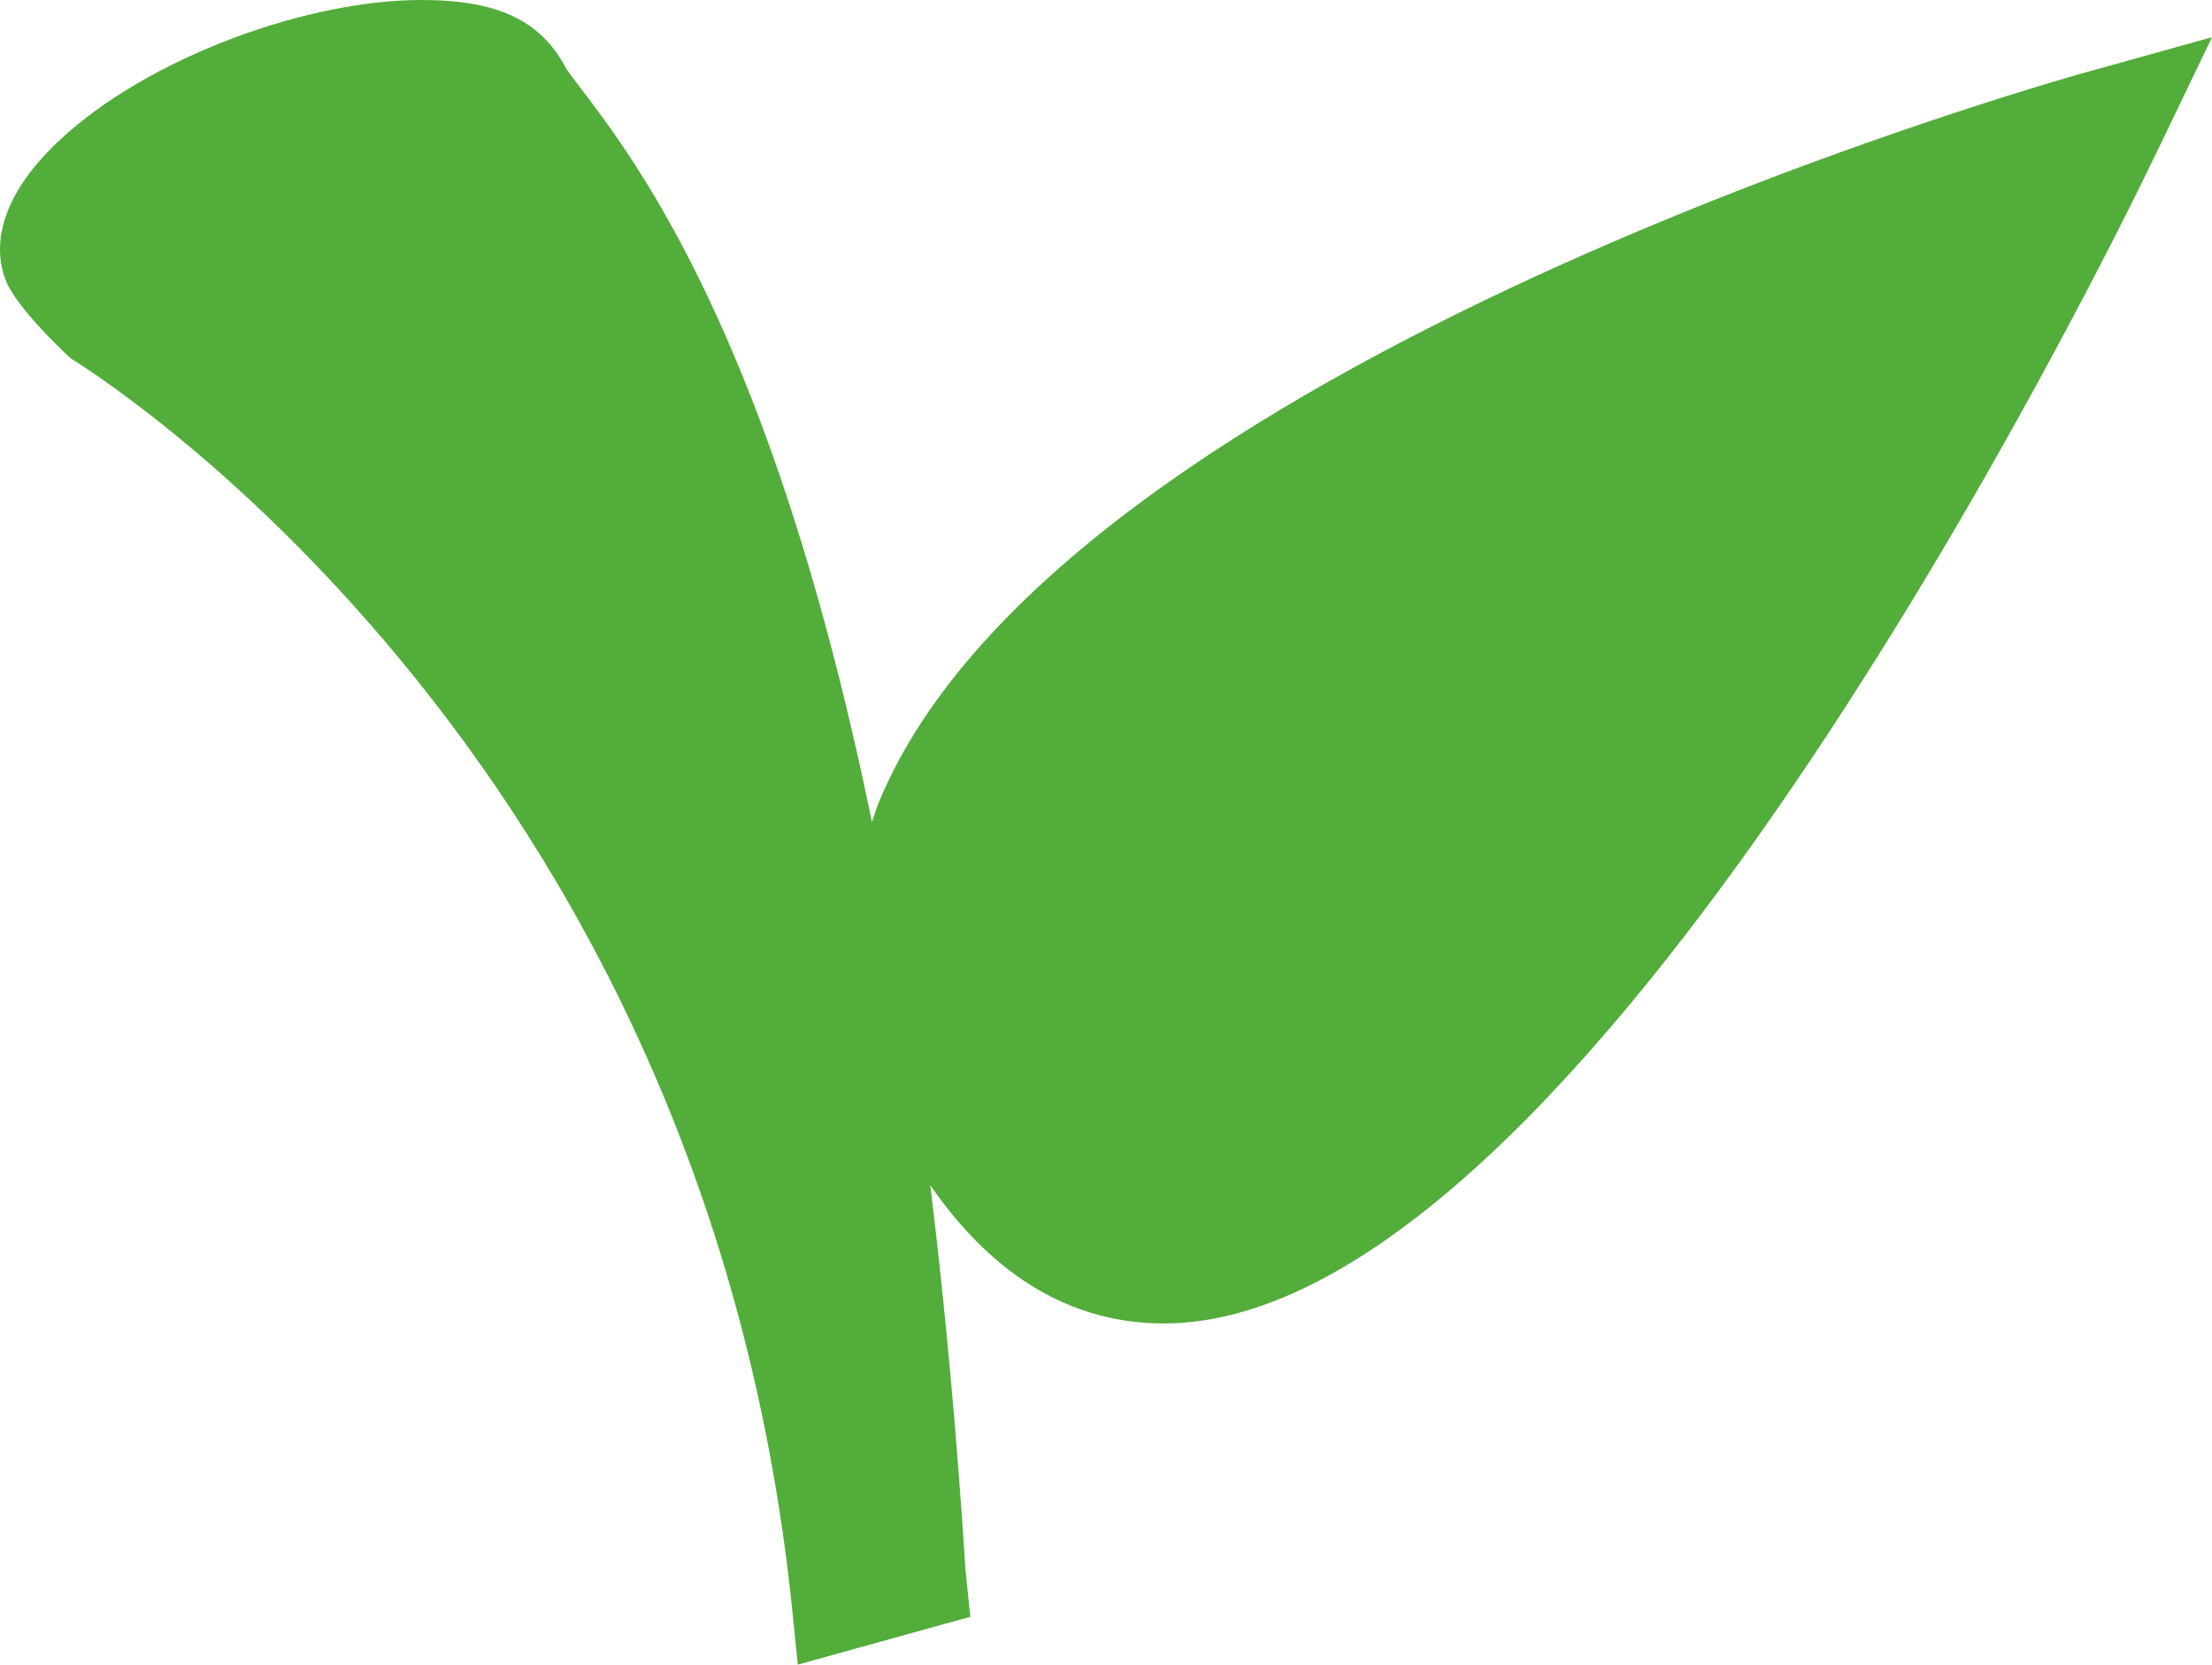 <svg version="1.1" id="图层_1" x="0px" y="0px" width="87.872px" height="66.135px" viewBox="0 0 87.872 66.135" enable-background="new 0 0 87.872 66.135" xml:space="preserve" xmlns="http://www.w3.org/2000/svg" xmlns:xlink="http://www.w3.org/1999/xlink" xmlns:xml="http://www.w3.org/XML/1998/namespace">
  <path fill="#52AD3A" d="M82.937,2.852c-1.662,0.462-40.728,11.506-47.999,28.963c-0.116,0.281-0.201,0.563-0.301,0.843
	c-4.266-20.83-10.306-27.385-12.122-29.89C21.525,0.833,19.804,0,16.757,0c-2.216,0-4.854,0.529-7.426,1.489
	C6.54,2.53,4.067,3.979,2.37,5.567c-2.725,2.546-2.523,4.554-2.162,5.524c0.443,1.184,2.599,3.146,2.599,3.146
	C3.04,14.386,27.933,29.432,31.47,63.946l0.223,2.189l6.852-1.9l-0.19-1.869c-0.358-5.602-0.837-10.674-1.398-15.275
	c2.521,3.639,5.634,5.488,9.277,5.49c0.002,0,0.002,0,0.002,0c16.572,0,37.126-41.726,39.416-46.484l2.221-4.619L82.937,2.852z
	 M2.929,10.075c0.016,0.039,0.063,0.083,0.098,0.126c-0.002,0.002-0.007,0.003-0.011,0.005C2.979,10.161,2.945,10.117,2.929,10.075z
	 M18.839,5.692c0,0-0.313,0.115-0.451,0.166C18.458,5.832,18.584,5.786,18.839,5.692z" class="color c1"/>
</svg>
